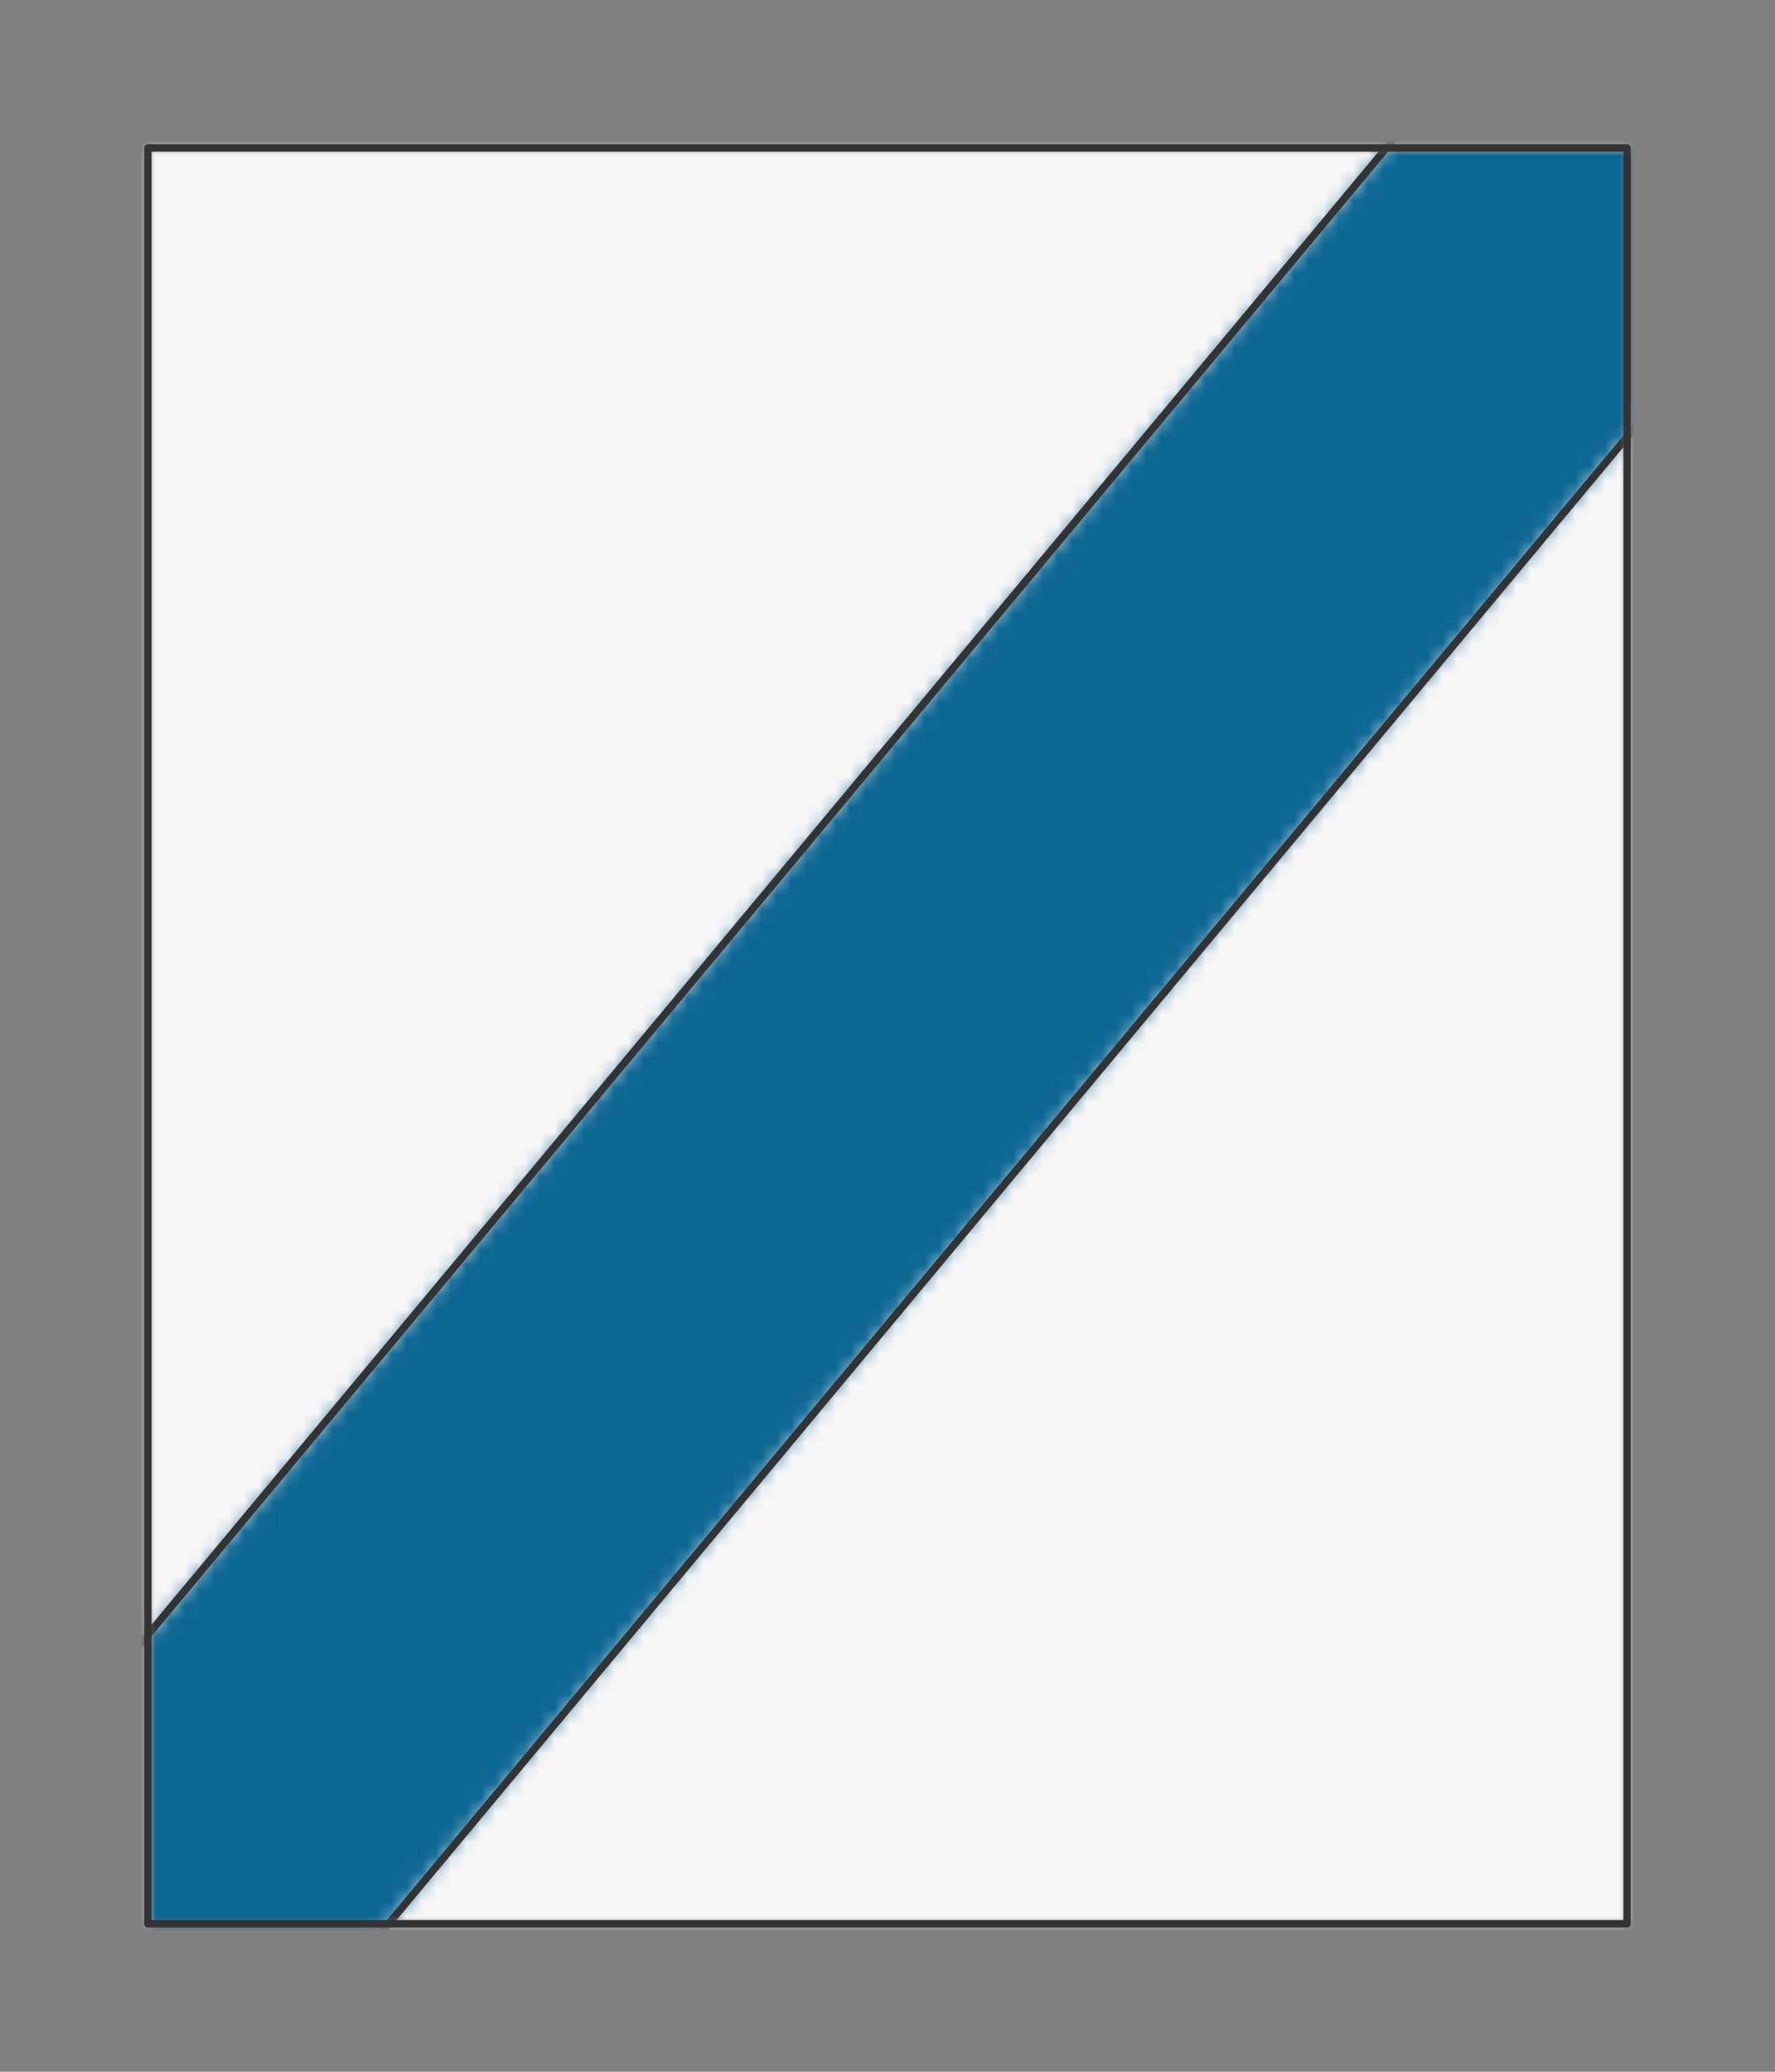 <?xml version="1.0" encoding="UTF-8" standalone="no"?>
<svg xmlns="http://www.w3.org/2000/svg" preserveAspectRatio="xMidYMin slice" viewBox="-10 -10 120 140"><rect x="-10" y="-10" width="120" height="140" fill="#808080" stroke="none"/><defs><mask id="a"><path fill="#fff" fill-rule="evenodd" d="M0 0h100v120H0z" clip-rule="evenodd"/></mask></defs><g mask="url(#a)"><path fill="#f0f0f0" fill-rule="evenodd" d="M0 0h100v120H0z"/><path fill="#f6f6f6" d="M-1000-1000h2000v2000h-2000z"/><defs><mask id="b"><path fill="#fff" fill-rule="evenodd" d="M-22.406 127.362 103.2-23.367l102.384-436.265a600 600 0 0 1 89.965 28.749L122.406-7.363-3.2 143.368l-508.543 133.83a600 600 0 0 1-19.459-133.803z" clip-rule="evenodd"/></mask></defs><g mask="url(#b)"><path fill="#0c6793" d="M-1418.008 240.035-137.64-1296.408 1398.803-16.039 118.434 1520.403z"/></g><path fill="none" stroke="#333" stroke-linecap="round" stroke-linejoin="round" stroke-width=".5" d="M-22.406 127.362 103.2-23.367m19.206 16.005L-3.2 143.367"/></g><path fill="none" stroke="#333" stroke-linecap="round" stroke-linejoin="round" stroke-width=".5" d="M0 0h100v120H0z"/></svg>